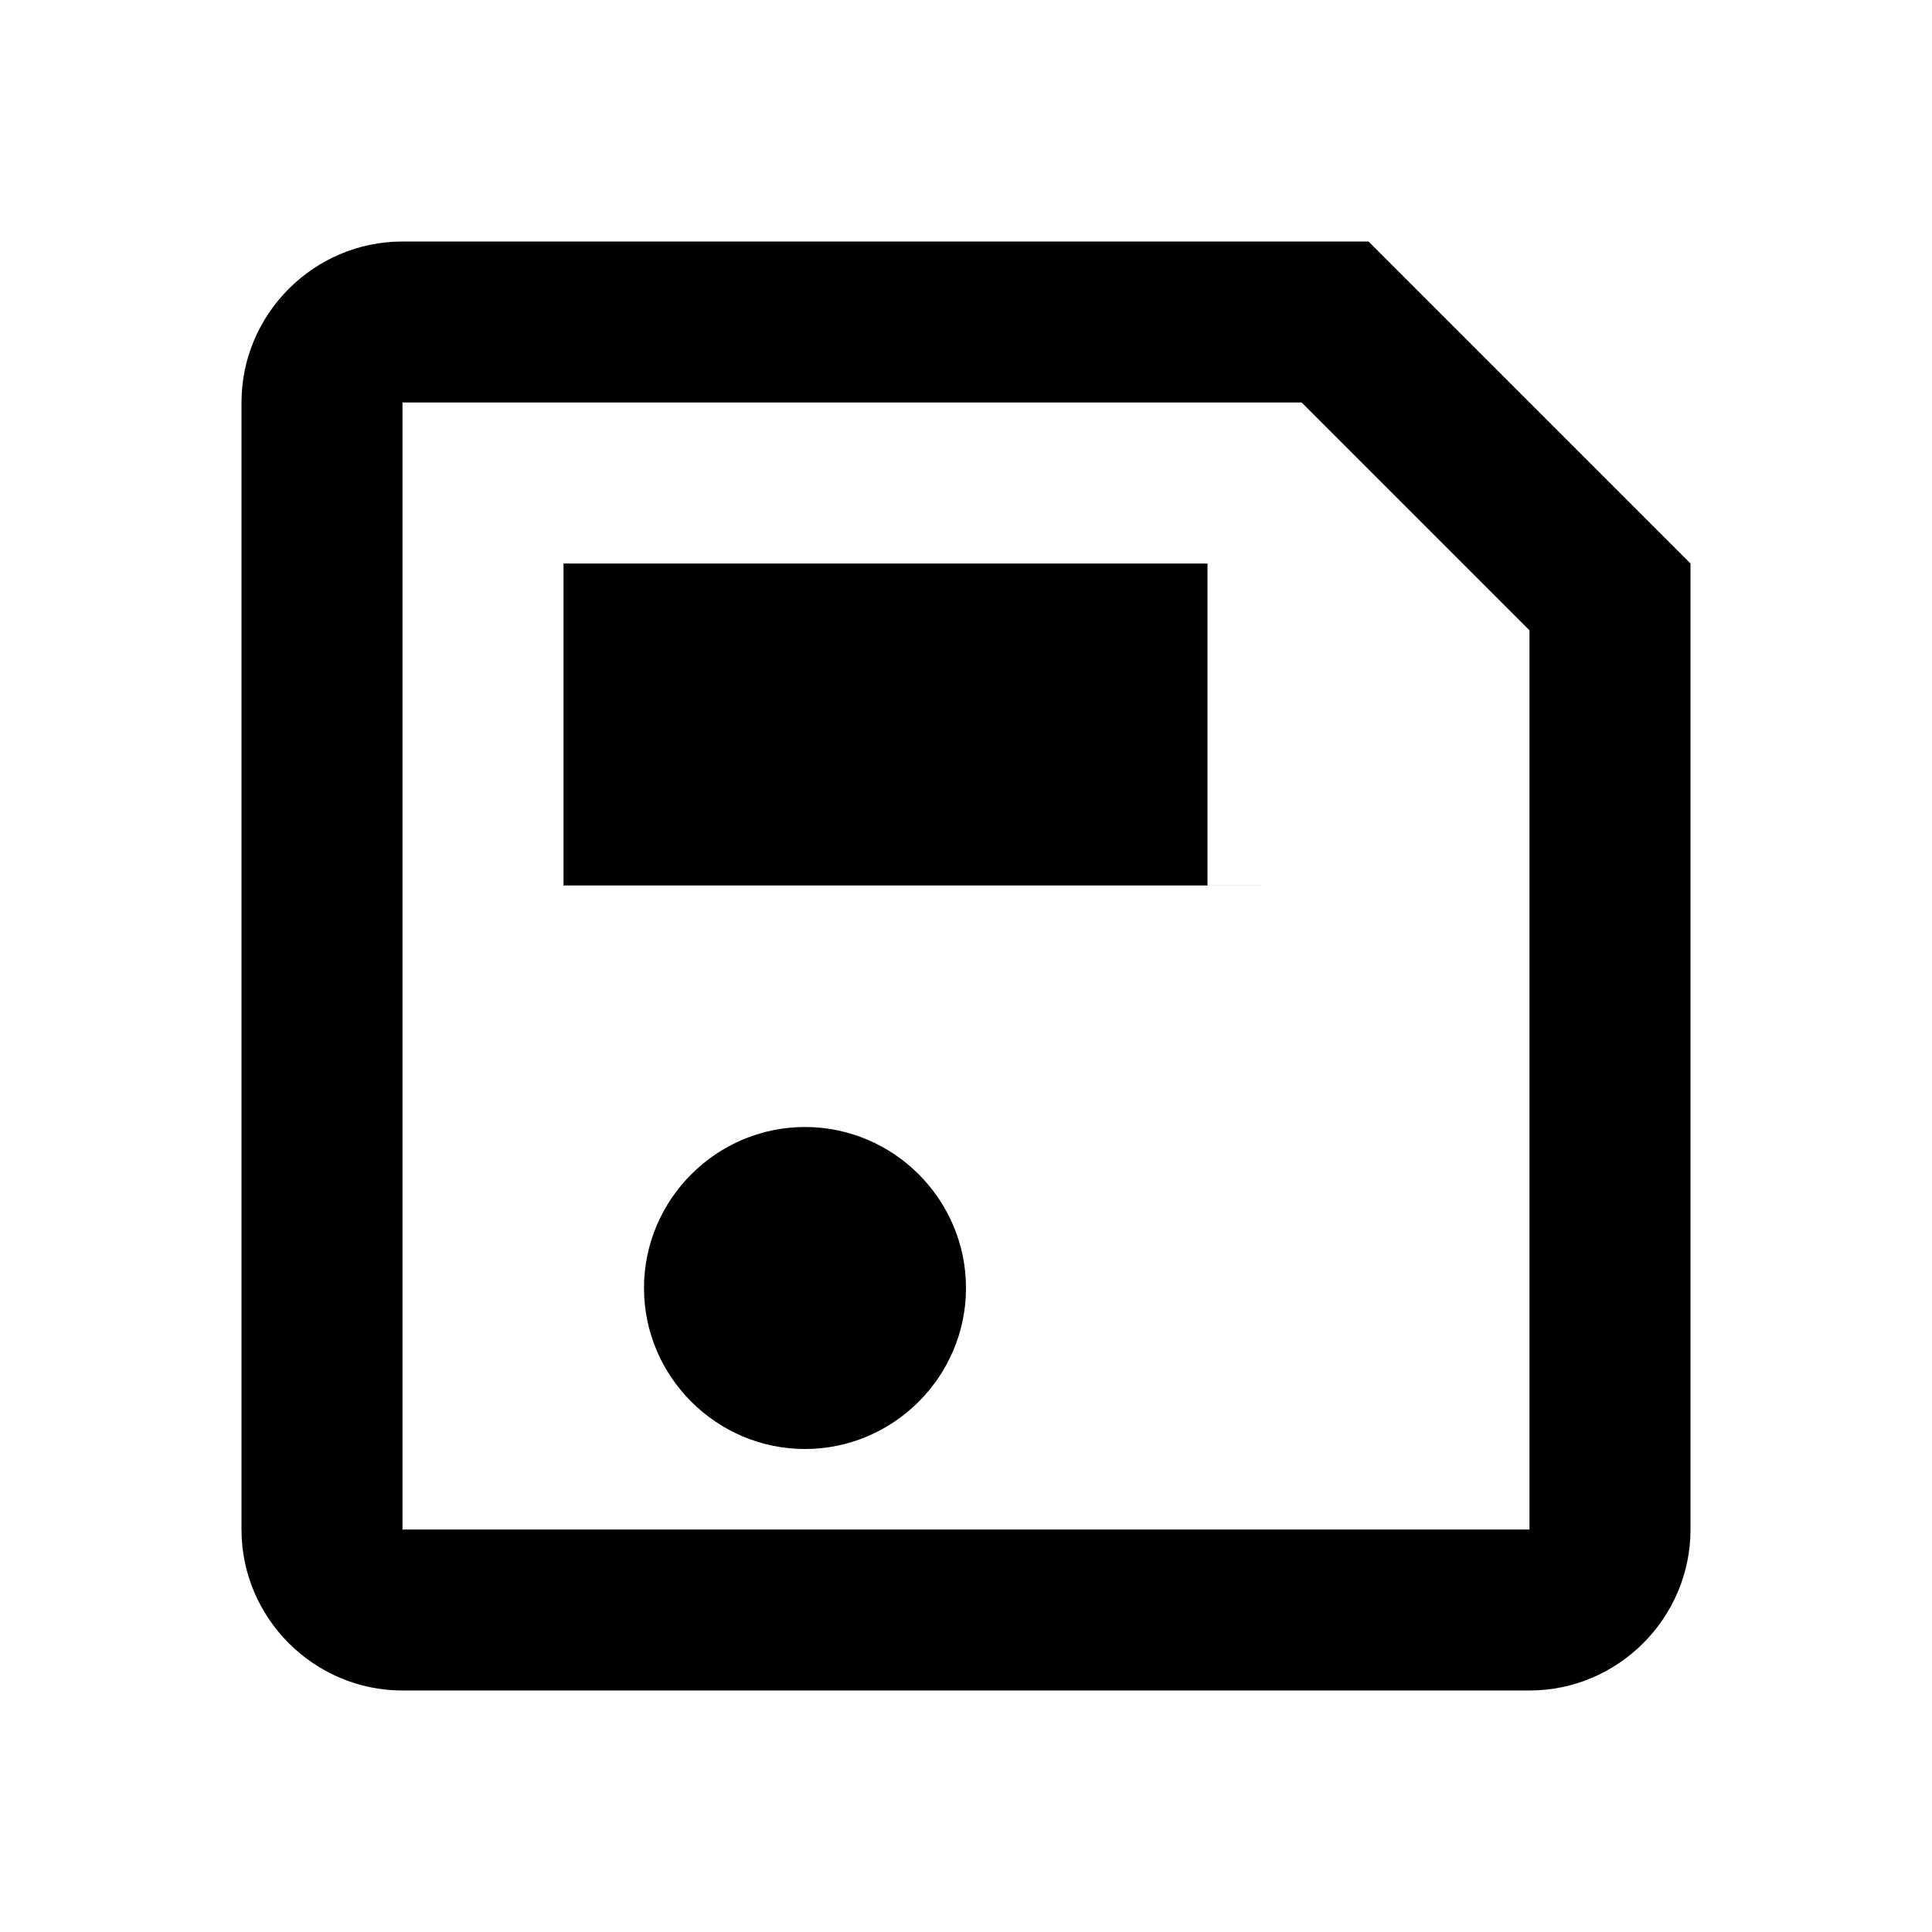 <svg xmlns="http://www.w3.org/2000/svg" viewBox="0 0 24 24" fill="currentColor" width="24px" height="24px">
    <path
        d="M17 3H5c-1.1 0-2 .9-2 2v14c0 1.1.9 2 2 2h14c1.1 0 2-.9 2-2V7l-4-4zm0 16H5V5h11.17L19 7.83V19zm-7-1c-1.1 0-2-.9-2-2s.9-2 2-2 2 .9 2 2-.9 2-2 2zm6-7H7V7h8v4z" />
</svg>